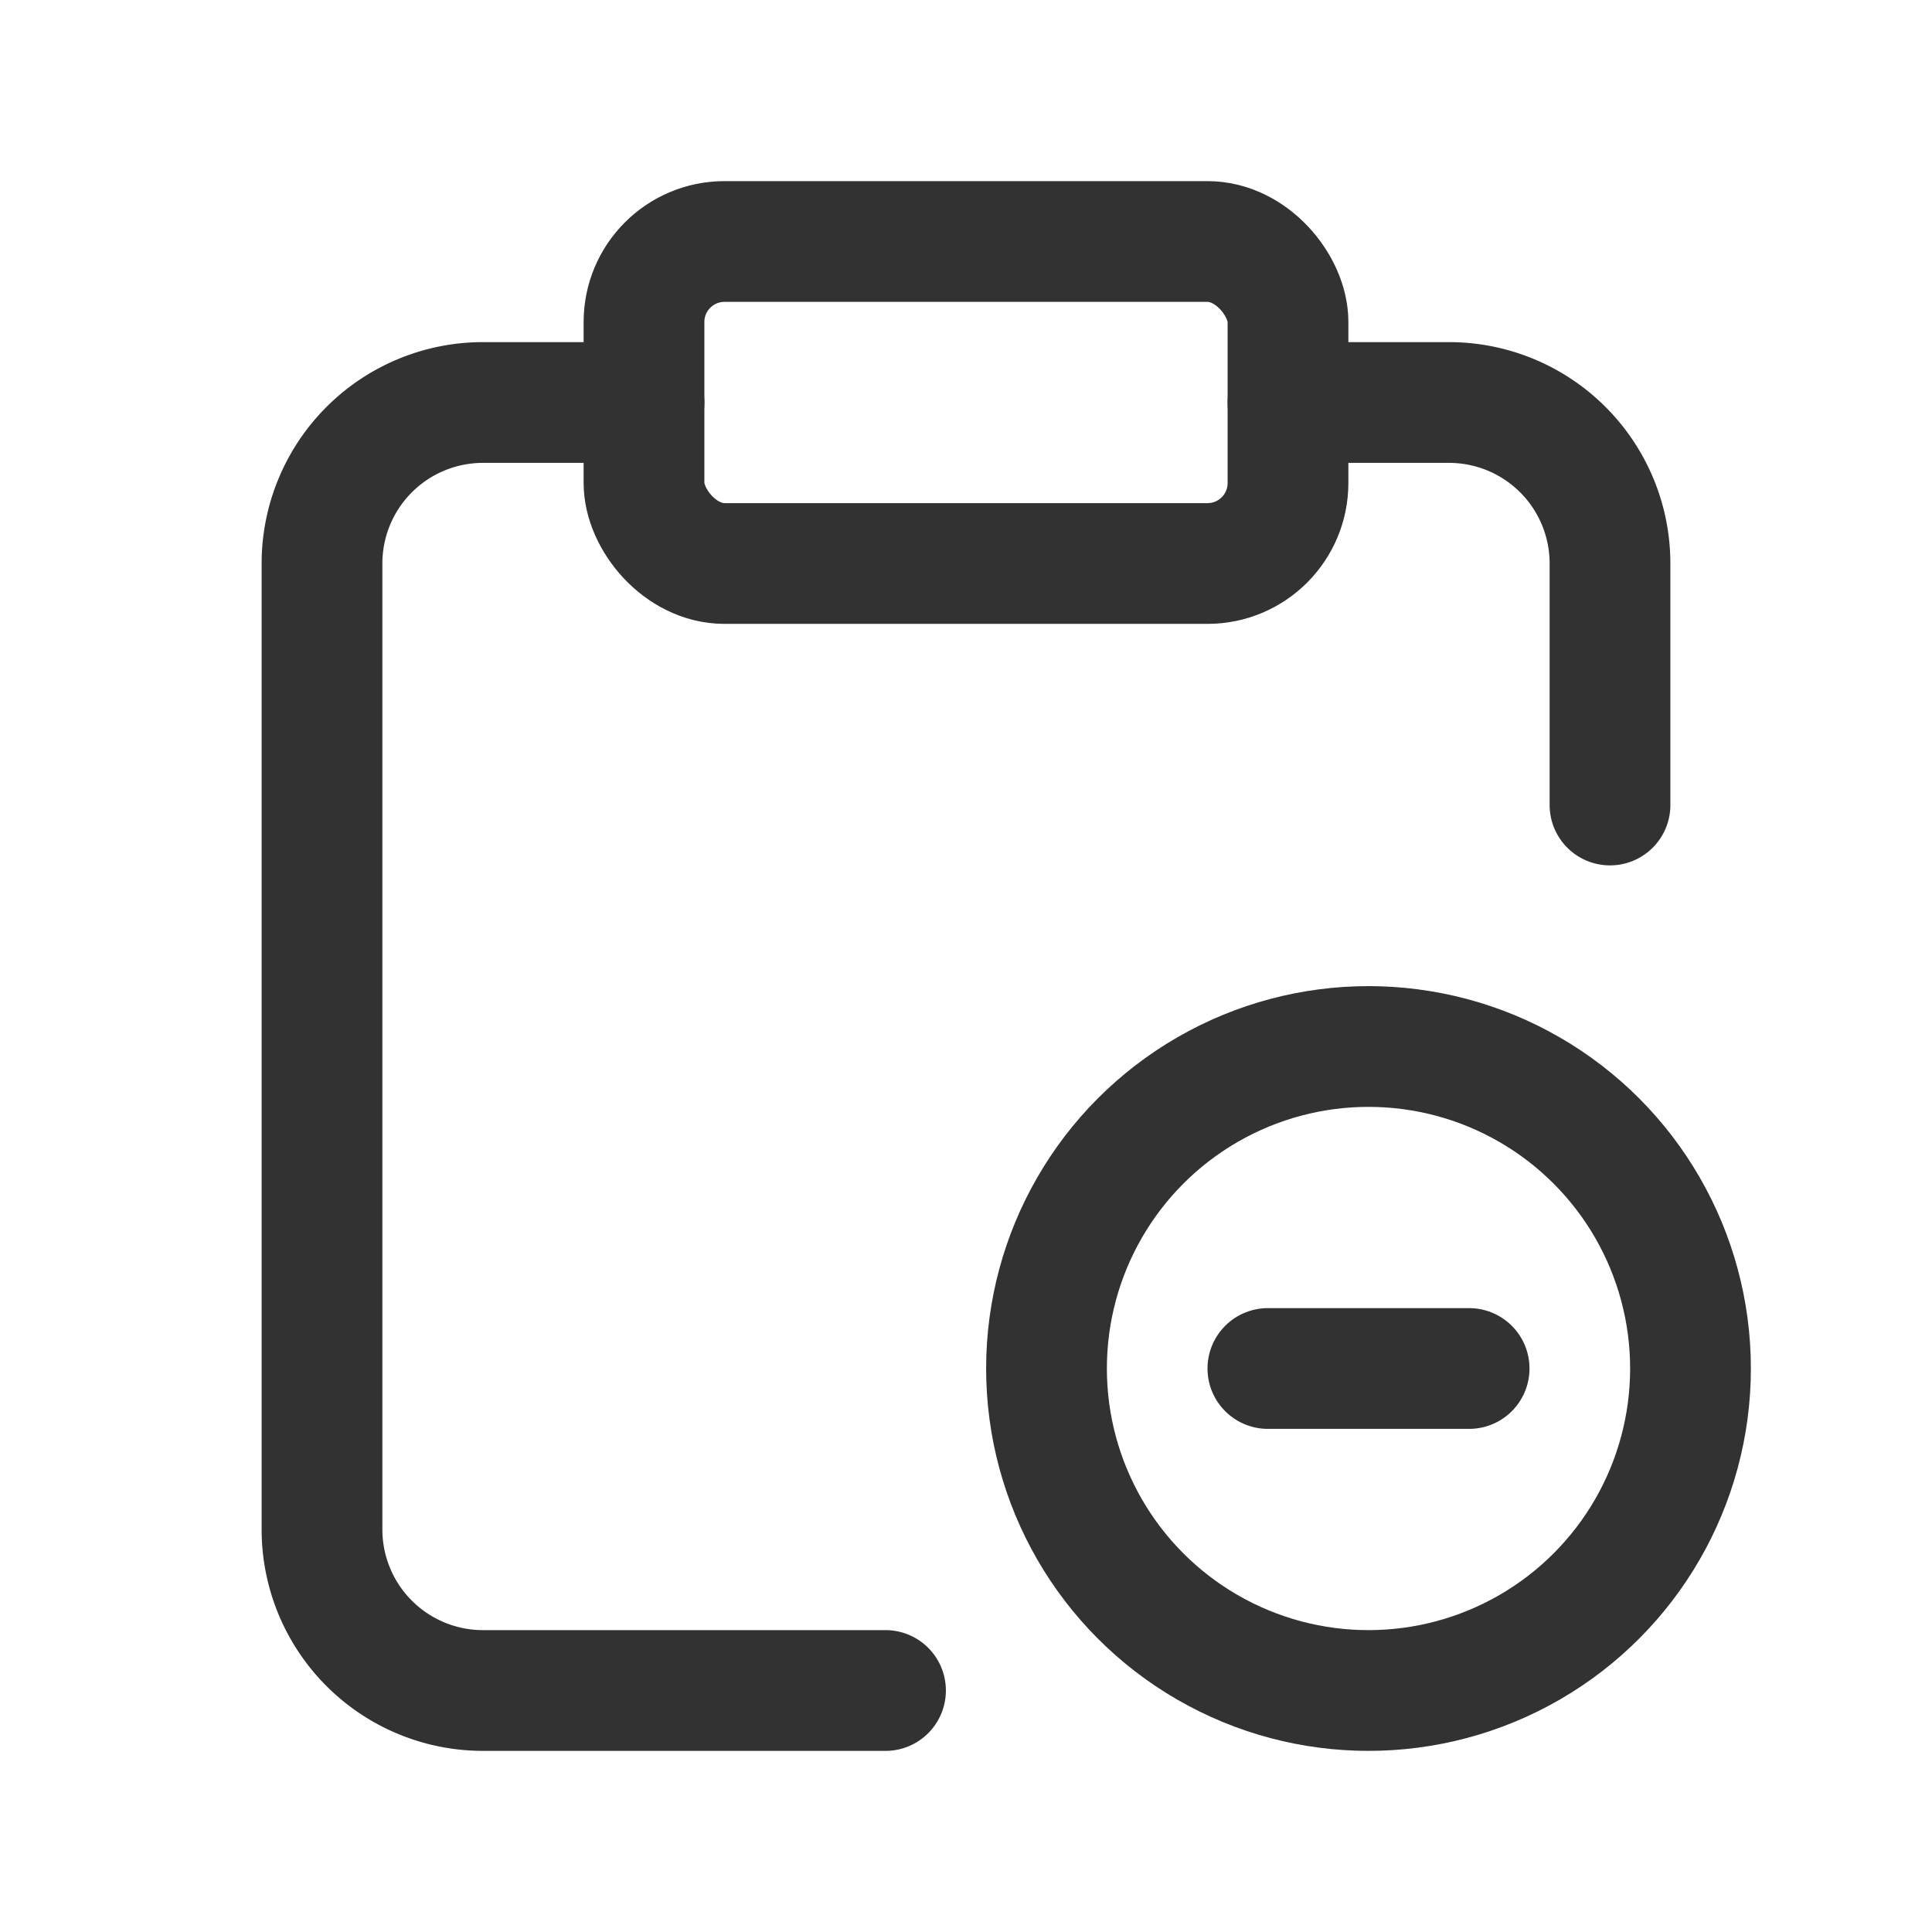 <svg id="Layer_3" data-name="Layer 3" xmlns="http://www.w3.org/2000/svg" viewBox="0 0 24 24"><rect x="0" width="24" height="24" fill="none"/><path d="M8,5H6A2,2,0,0,0,4,7V19a2,2,0,0,0,2,2h5" fill="none" stroke="#323232" stroke-linecap="round" stroke-linejoin="round" stroke-width="1.5"/><rect x="8" y="3" width="8" height="4" rx="1" stroke-width="1.5" stroke="#323232" stroke-linecap="round" stroke-linejoin="round" fill="none"/><path d="M16,5h2a2,2,0,0,1,2,2v3" fill="none" stroke="#323232" stroke-linecap="round" stroke-linejoin="round" stroke-width="1.5"/><circle cx="17" cy="17" r="4" fill="none" stroke="#323232" stroke-linecap="round" stroke-linejoin="round" stroke-width="1.5"/><line x1="15.75" y1="17" x2="18.25" y2="17" fill="none" stroke="#323232" stroke-linecap="round" stroke-linejoin="round" stroke-width="1.5"/></svg>